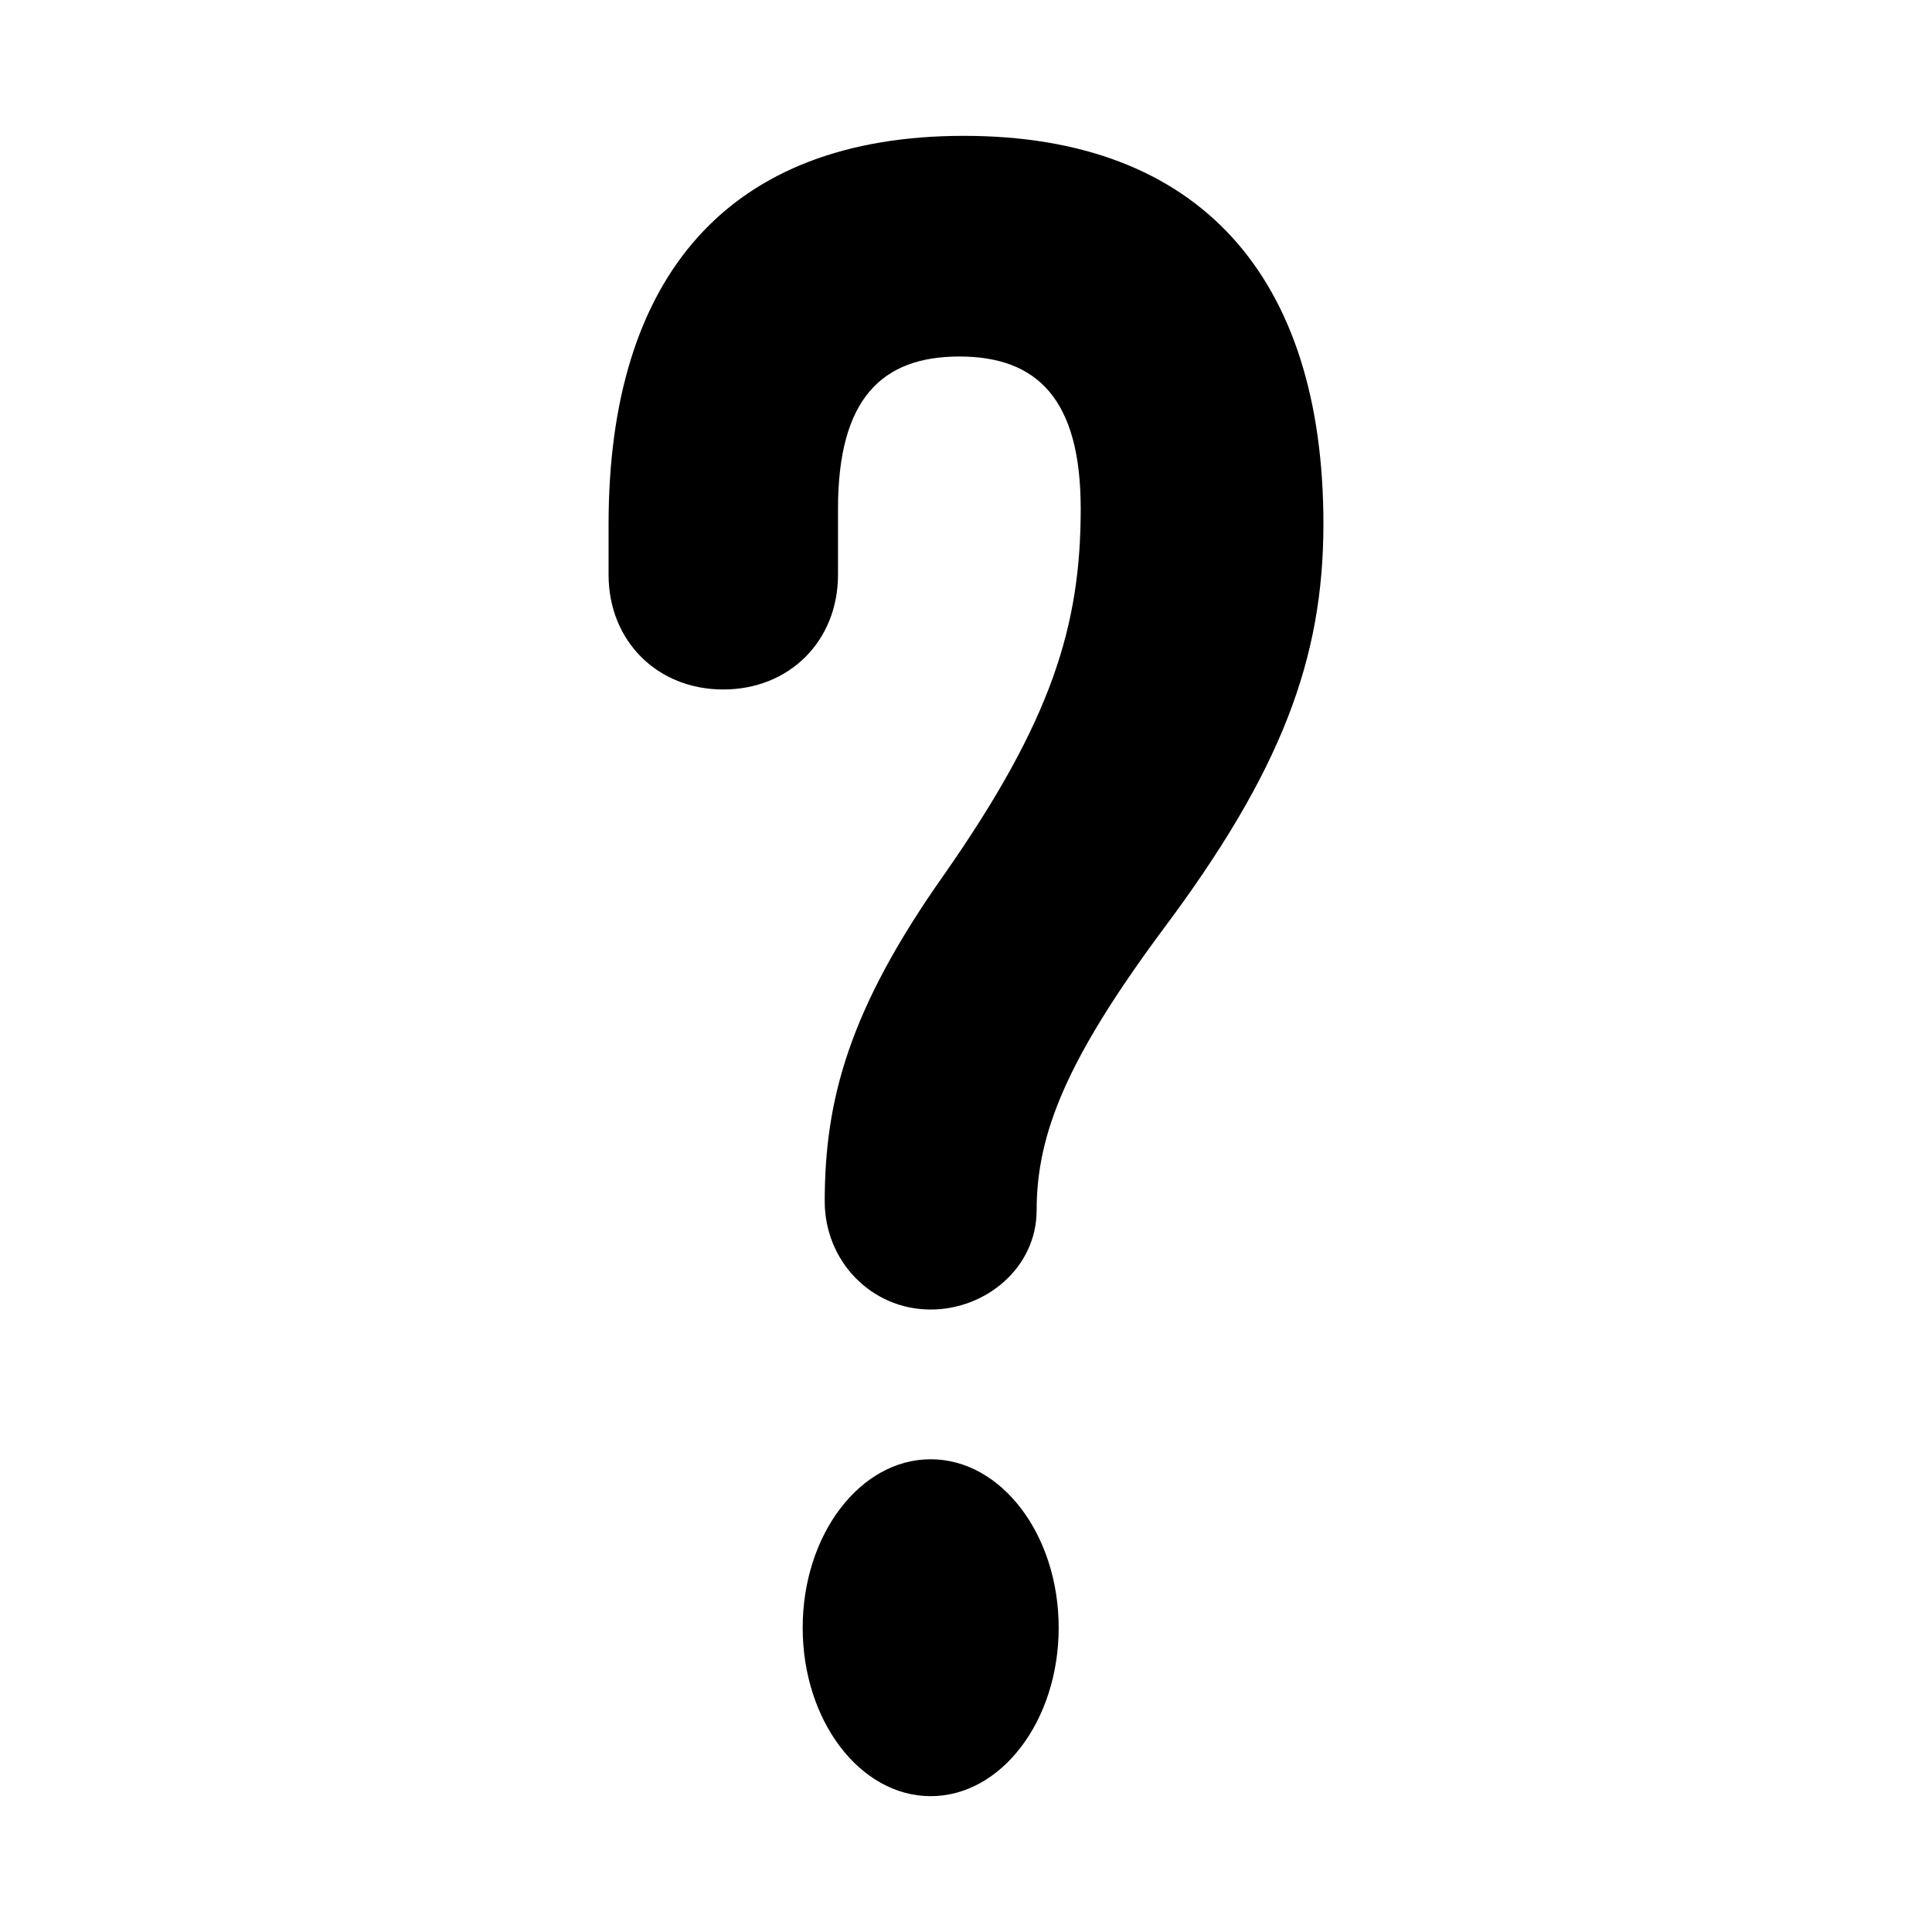 <?xml version="1.0" encoding="utf-8"?>
<!-- Generator: Adobe Illustrator 24.2.3, SVG Export Plug-In . SVG Version: 6.00 Build 0)  -->
<svg version="1.1" id="图层_1" xmlns="http://www.w3.org/2000/svg" xmlns:xlink="http://www.w3.org/1999/xlink" x="0px" y="0px"
	 viewBox="0 0 64 64" style="enable-background:new 0 0 64 64;" xml:space="preserve">
<path d="M27.32,39.8c0-3.36,0.8-6.36,3.95-10.82c3.58-5.12,4.53-8.26,4.53-12.13c0-3.65-1.46-5.04-4.02-5.04s-4.02,1.39-4.02,5.04
	v2.19c0,2.19-1.61,3.8-3.8,3.8s-3.8-1.61-3.8-3.8v-1.68c0-8.19,3.95-12.86,11.77-12.86s11.91,4.68,11.91,12.86
	c0,4.46-1.39,8.19-5.33,13.45c-3.14,4.24-4.17,6.72-4.17,9.28c0,1.9-1.68,3.29-3.51,3.29C28.86,43.38,27.32,41.77,27.32,39.8z
	 M26.59,53.92c0-3.08,1.9-5.58,4.24-5.58s4.24,2.5,4.24,5.58c0,3.08-1.9,5.58-4.24,5.58S26.59,57,26.59,53.92z"/>
<g>
</g>
<g>
</g>
<g>
</g>
<g>
</g>
<g>
</g>
<g>
</g>
<g>
</g>
<g>
</g>
<g>
</g>
<g>
</g>
<g>
</g>
</svg>
